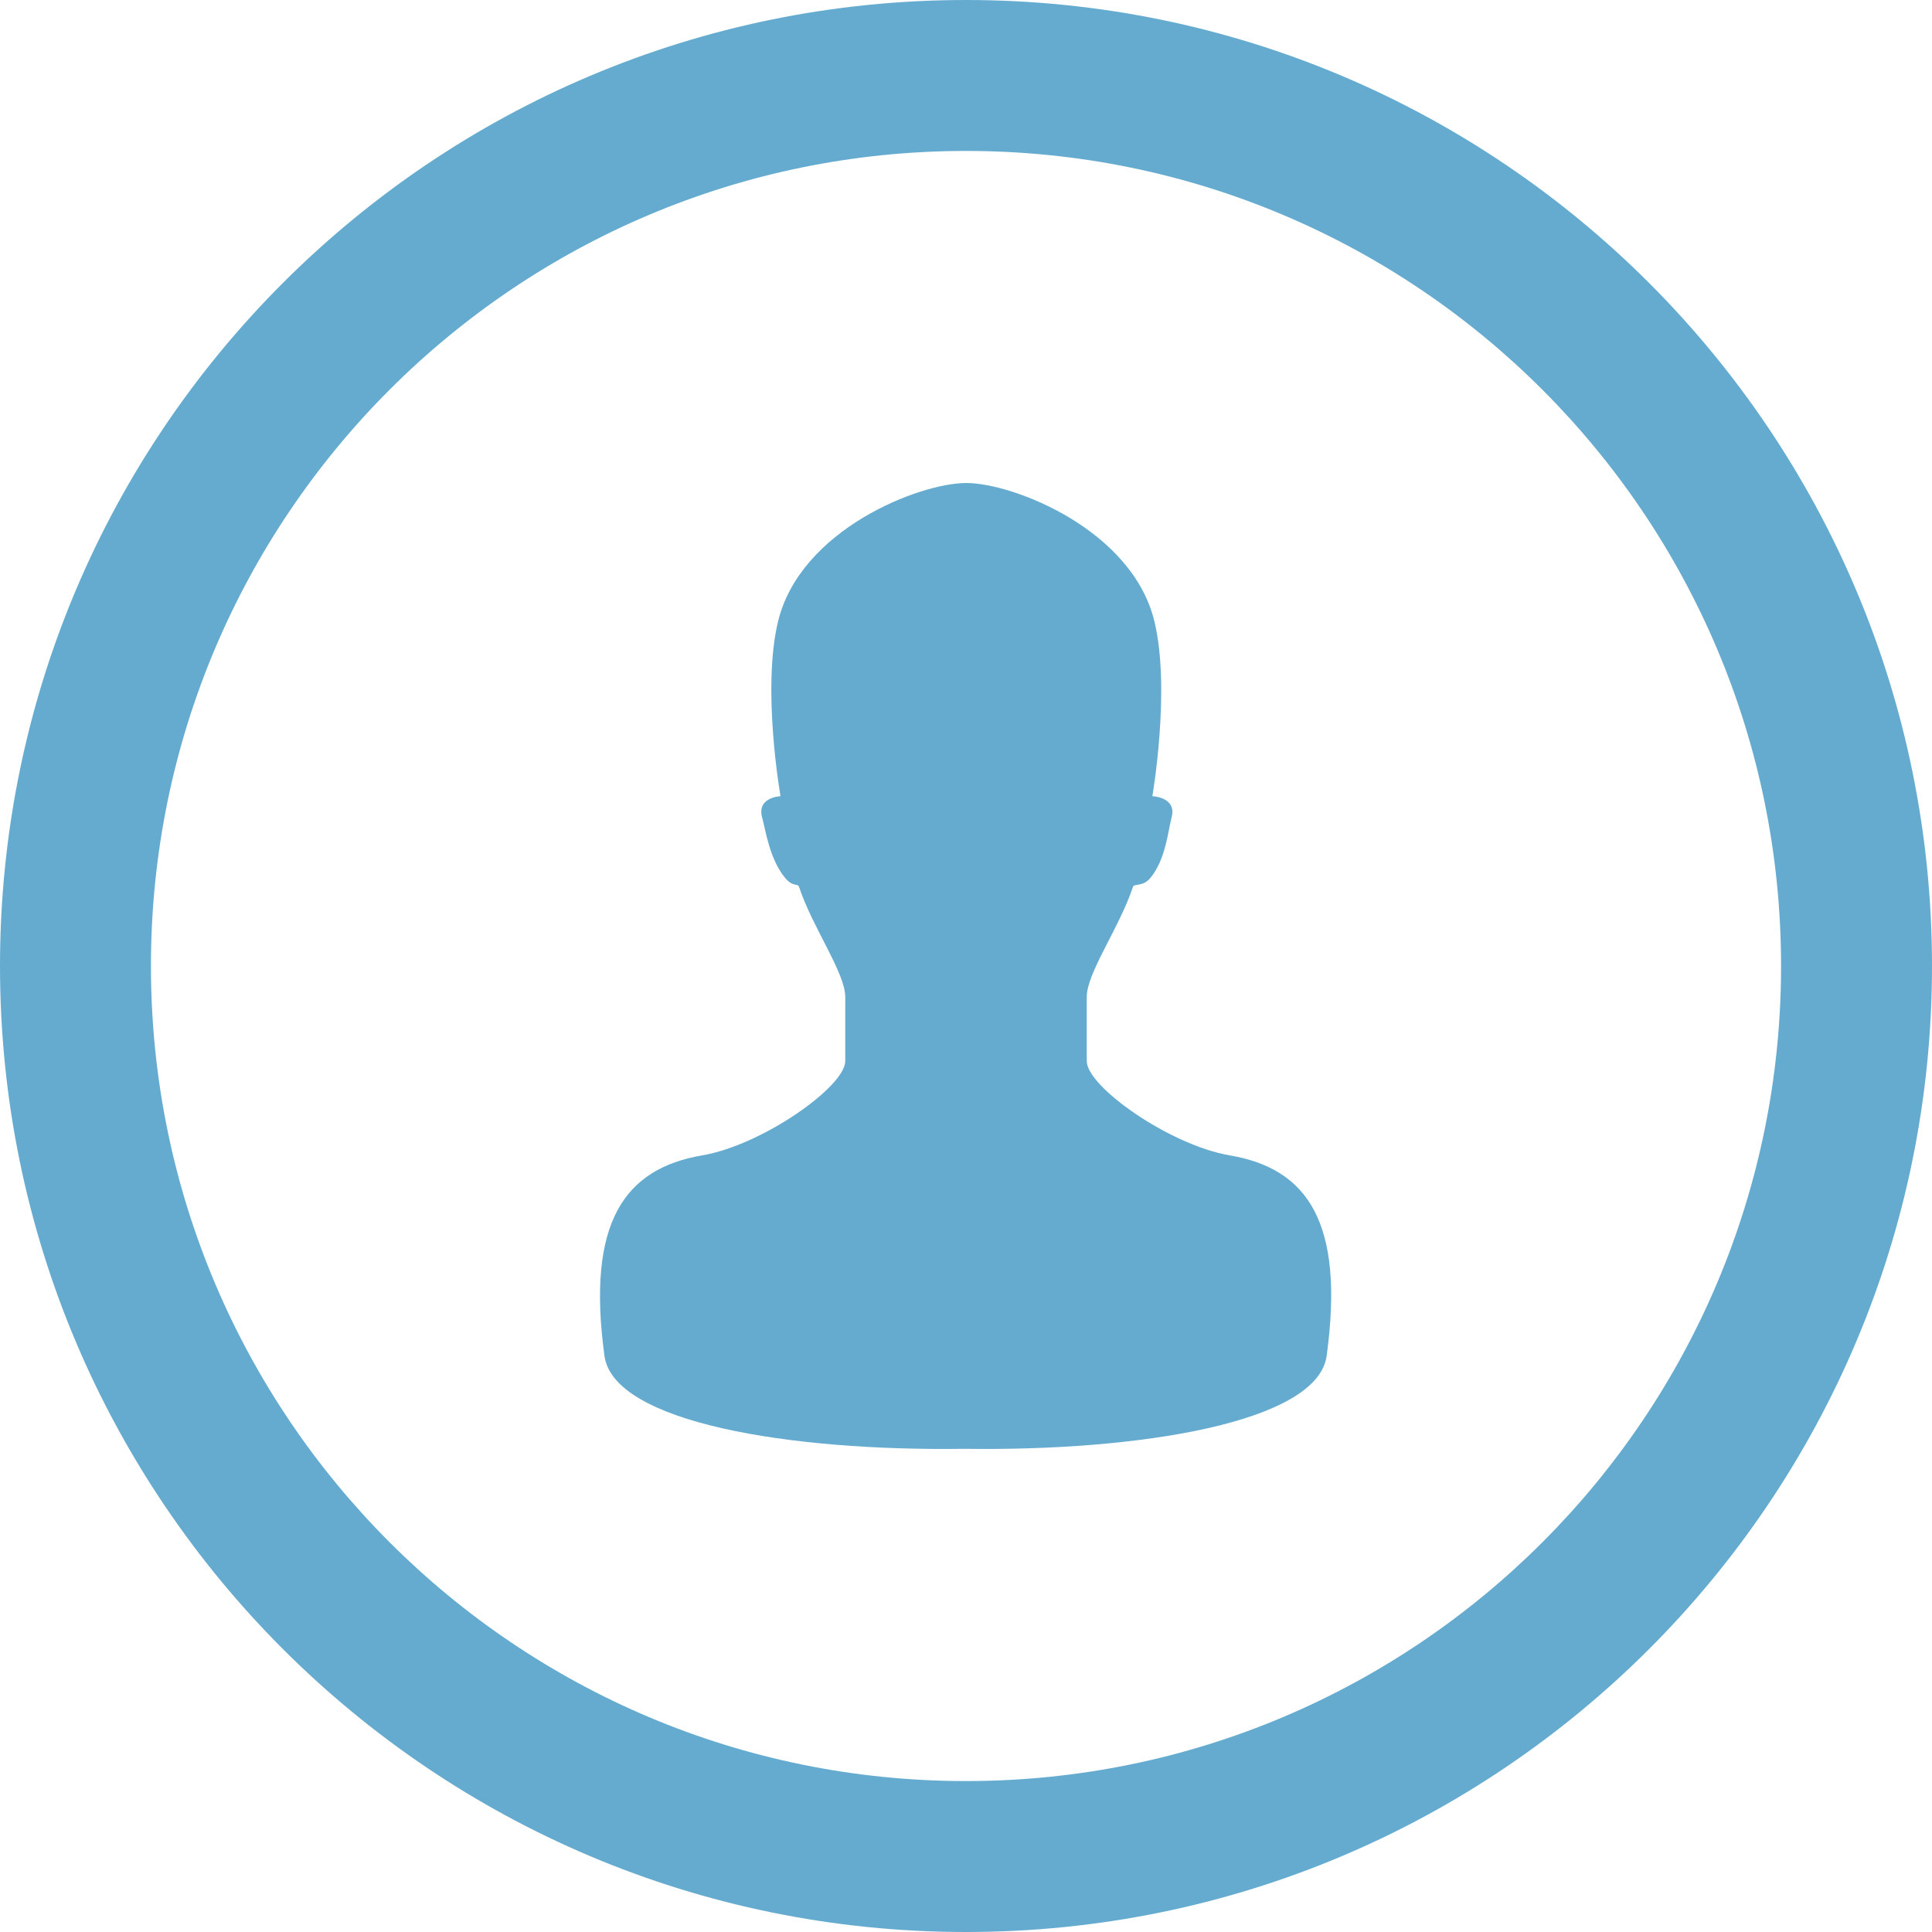 <?xml version="1.0" encoding="utf-8"?>
<!-- Generator: Adobe Illustrator 16.2.1, SVG Export Plug-In . SVG Version: 6.00 Build 0)  -->
<!DOCTYPE svg PUBLIC "-//W3C//DTD SVG 1.1//EN" "http://www.w3.org/Graphics/SVG/1.1/DTD/svg11.dtd">
<svg version="1.1" id="Layer_1" xmlns="http://www.w3.org/2000/svg" xmlns:xlink="http://www.w3.org/1999/xlink" x="0px" y="0px"
	 width="512px" height="512px" viewBox="0 0 512 512" enable-background="new 0 0 512 512" xml:space="preserve">
<g>
	<path d="M256,0C114.609,0,0,114.609,0,256s114.609,256,256,256s256-114.609,256-256S397.391,0,256,0z M256,472
		c-119.297,0-216-96.703-216-216S136.703,40,256,40s216,96.703,216,216S375.297,472,256,472z" fill="#65abd0"/>
	<path d="M325.906,306.188c-16-2.734-37.906-18.25-37.906-24.984v-17.016c0-6.344,8.594-18.219,12.25-29.156
		c0.344-1.031,2.547,0.156,4.688-2.453c4.031-4.969,4.625-12.516,5.547-15.953c1.469-5.406-5.094-5.625-5.094-5.625
		s4.891-28.375,0.547-46.297c-5.875-24.406-37.5-36.703-49.875-36.703c-12.391,0-43.969,12.297-49.875,36.703
		c-4.344,17.922,0.656,46.297,0.656,46.297s-6.328,0.219-4.875,5.625c0.938,3.438,1.969,10.984,6.031,15.953
		c2.125,2.609,3.406,1.422,3.75,2.453c3.656,10.938,12.25,22.812,12.25,29.156v17.016c0,6.734-21.922,22.25-37.922,24.984
		c-20.547,3.5-30.703,17.703-25.891,53.125c2.406,17.688,49.094,25.297,95.344,24.641c46.25,0.656,93.641-6.953,96.047-24.641
		C356.406,323.891,346.469,309.688,325.906,306.188z" fill="#65abd0"/>
</g>
</svg>
